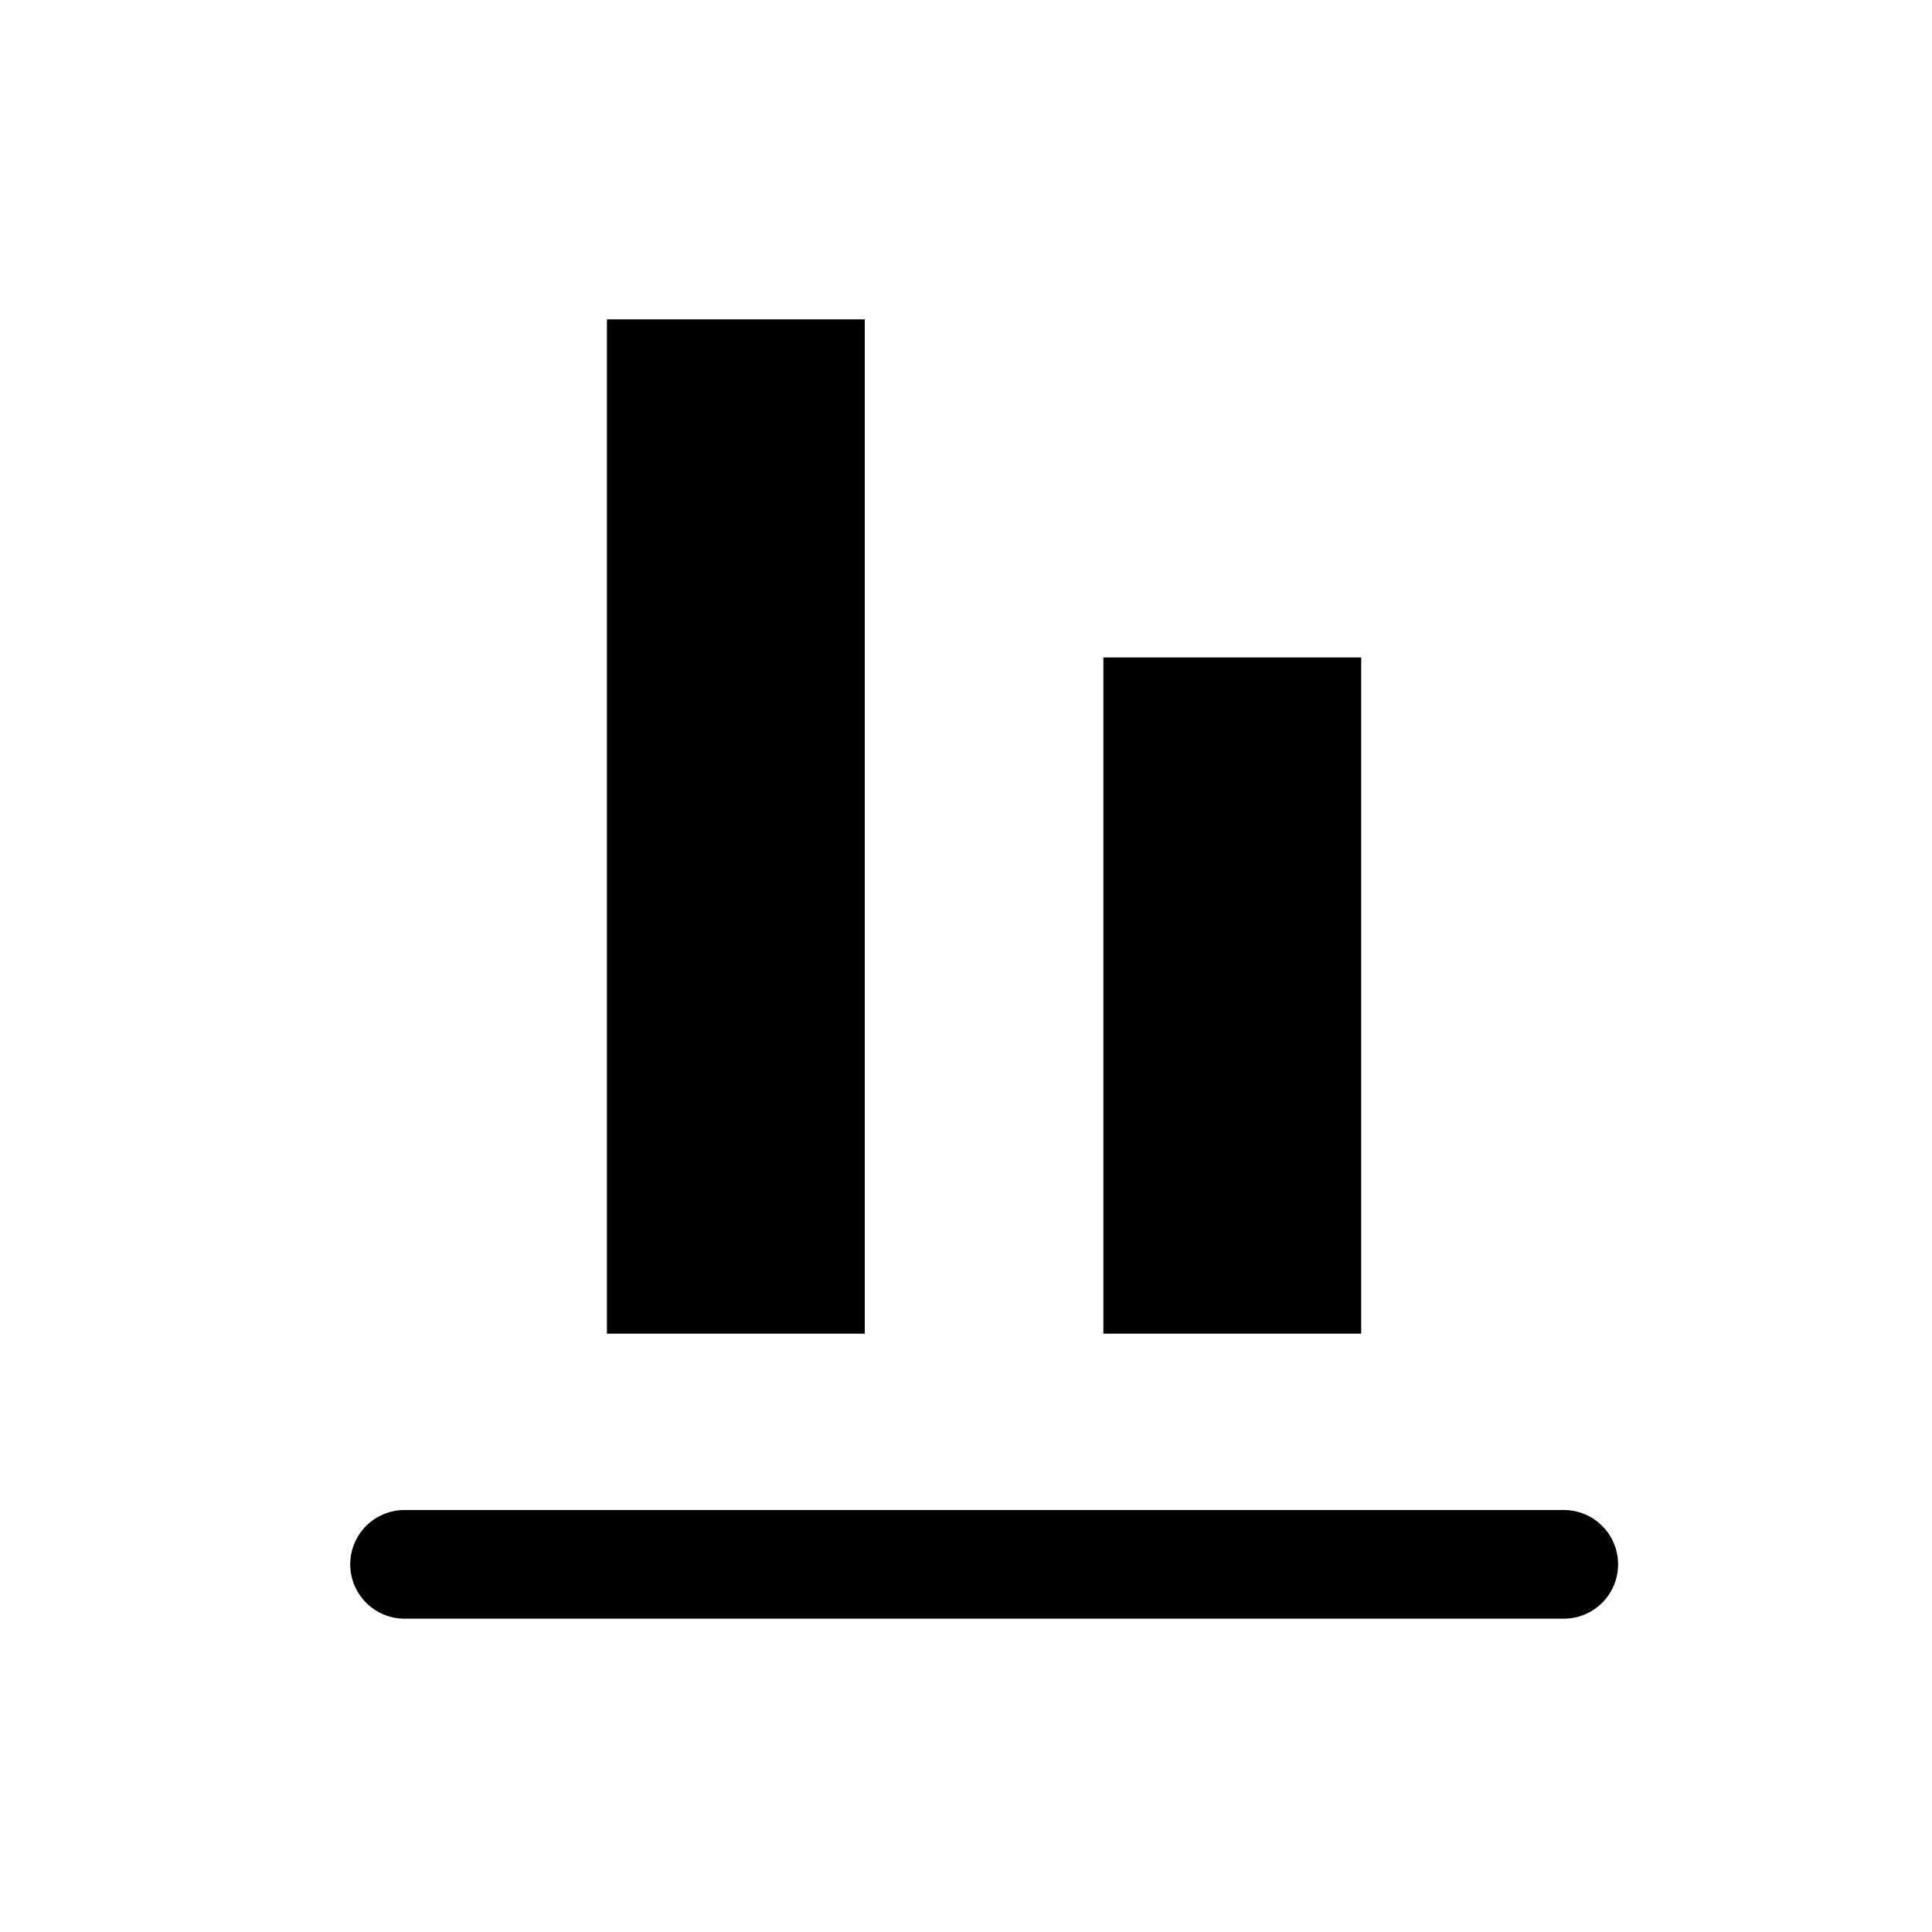 <svg width="20" height="20" viewBox="0 0 20 20" fill="none" xmlns="http://www.w3.org/2000/svg">
<path d="M4.188 16.194L16.188 16.194" stroke="black" stroke-width="1.125" stroke-linecap="round"/>
<rect x="6.283" y="13.806" width="10.5" height="2.669" transform="rotate(-90 6.283 13.806)" fill="black"/>
<rect x="11.422" y="13.806" width="7" height="2.669" transform="rotate(-90 11.422 13.806)" fill="black"/>
</svg>
